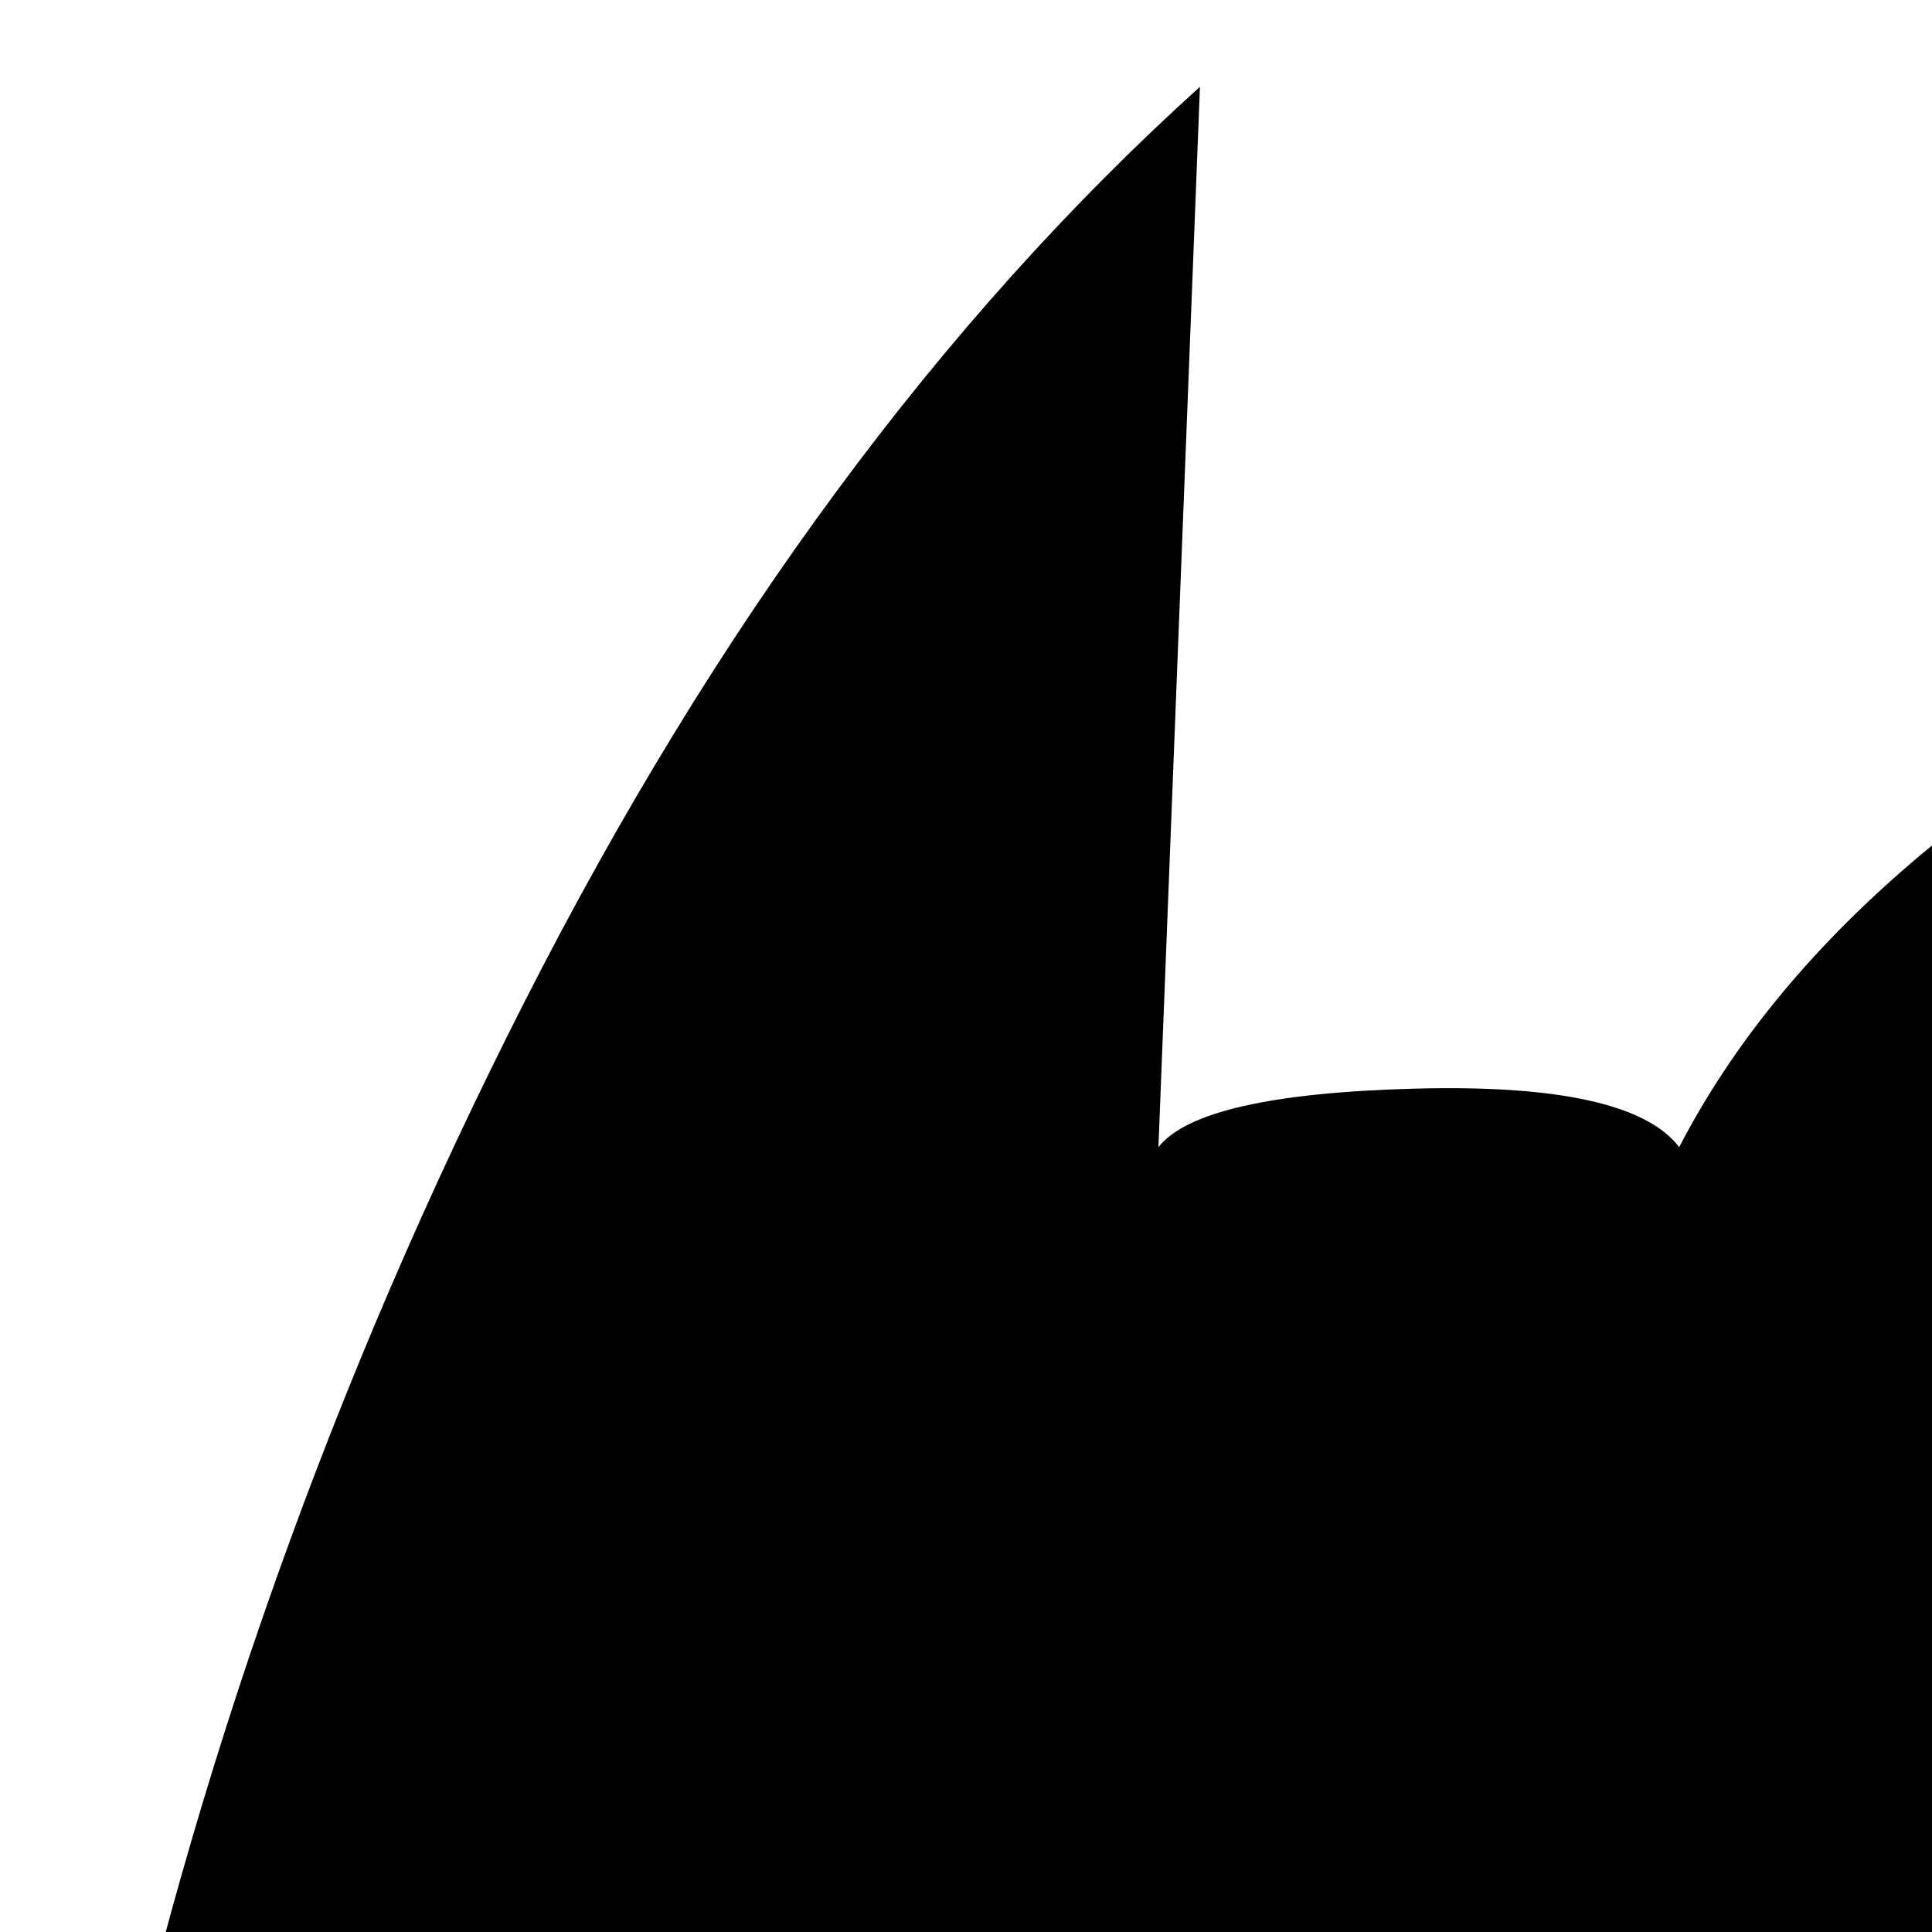 <svg xmlns="http://www.w3.org/2000/svg" version="1.1" viewBox="0 0 512 512" fill="currentColor"><path fill="currentColor" d="M903 1760q-283 0-504.5-150.5T69 1211Q11 1080 2 910t26-332.5t111-312T318 23l-11 281q11-14 68-15.5t70 15.5q42-81 160.5-138T840 107q-54 45-119.5 148.5T662 419q25 8 62.5 13.5t63 7.5t68 4t50.5 3q15 5 9.5 45.5T885 568q-5 7-16.5 18.5T812 622t-101 34l15 189l-139-67q-18 43-7.5 81.5t36 66.5t65.5 41.5t81 6.5q51-9 98-34.5t83.5-45T1017 877q61 4 89.5 33t19.5 65q-1 2-2.5 5.5T1115 993t-18 15.5t-31.5 10.5t-46.5 1q-60 95-144.5 135.5T665 1185q74 61 162.5 82.5t168.5 6t154.5-52t128-87.5t80.5-104q43-91 39-192.5T1360.5 649T1282 524q87 38 137 79.5t77 112.5q15-170-57.5-343T1229 89q265 77 412 279.5T1792 886q2 127-40.5 255T1628 1379t-189 196t-247.5 135.5T903 1760"/></svg>